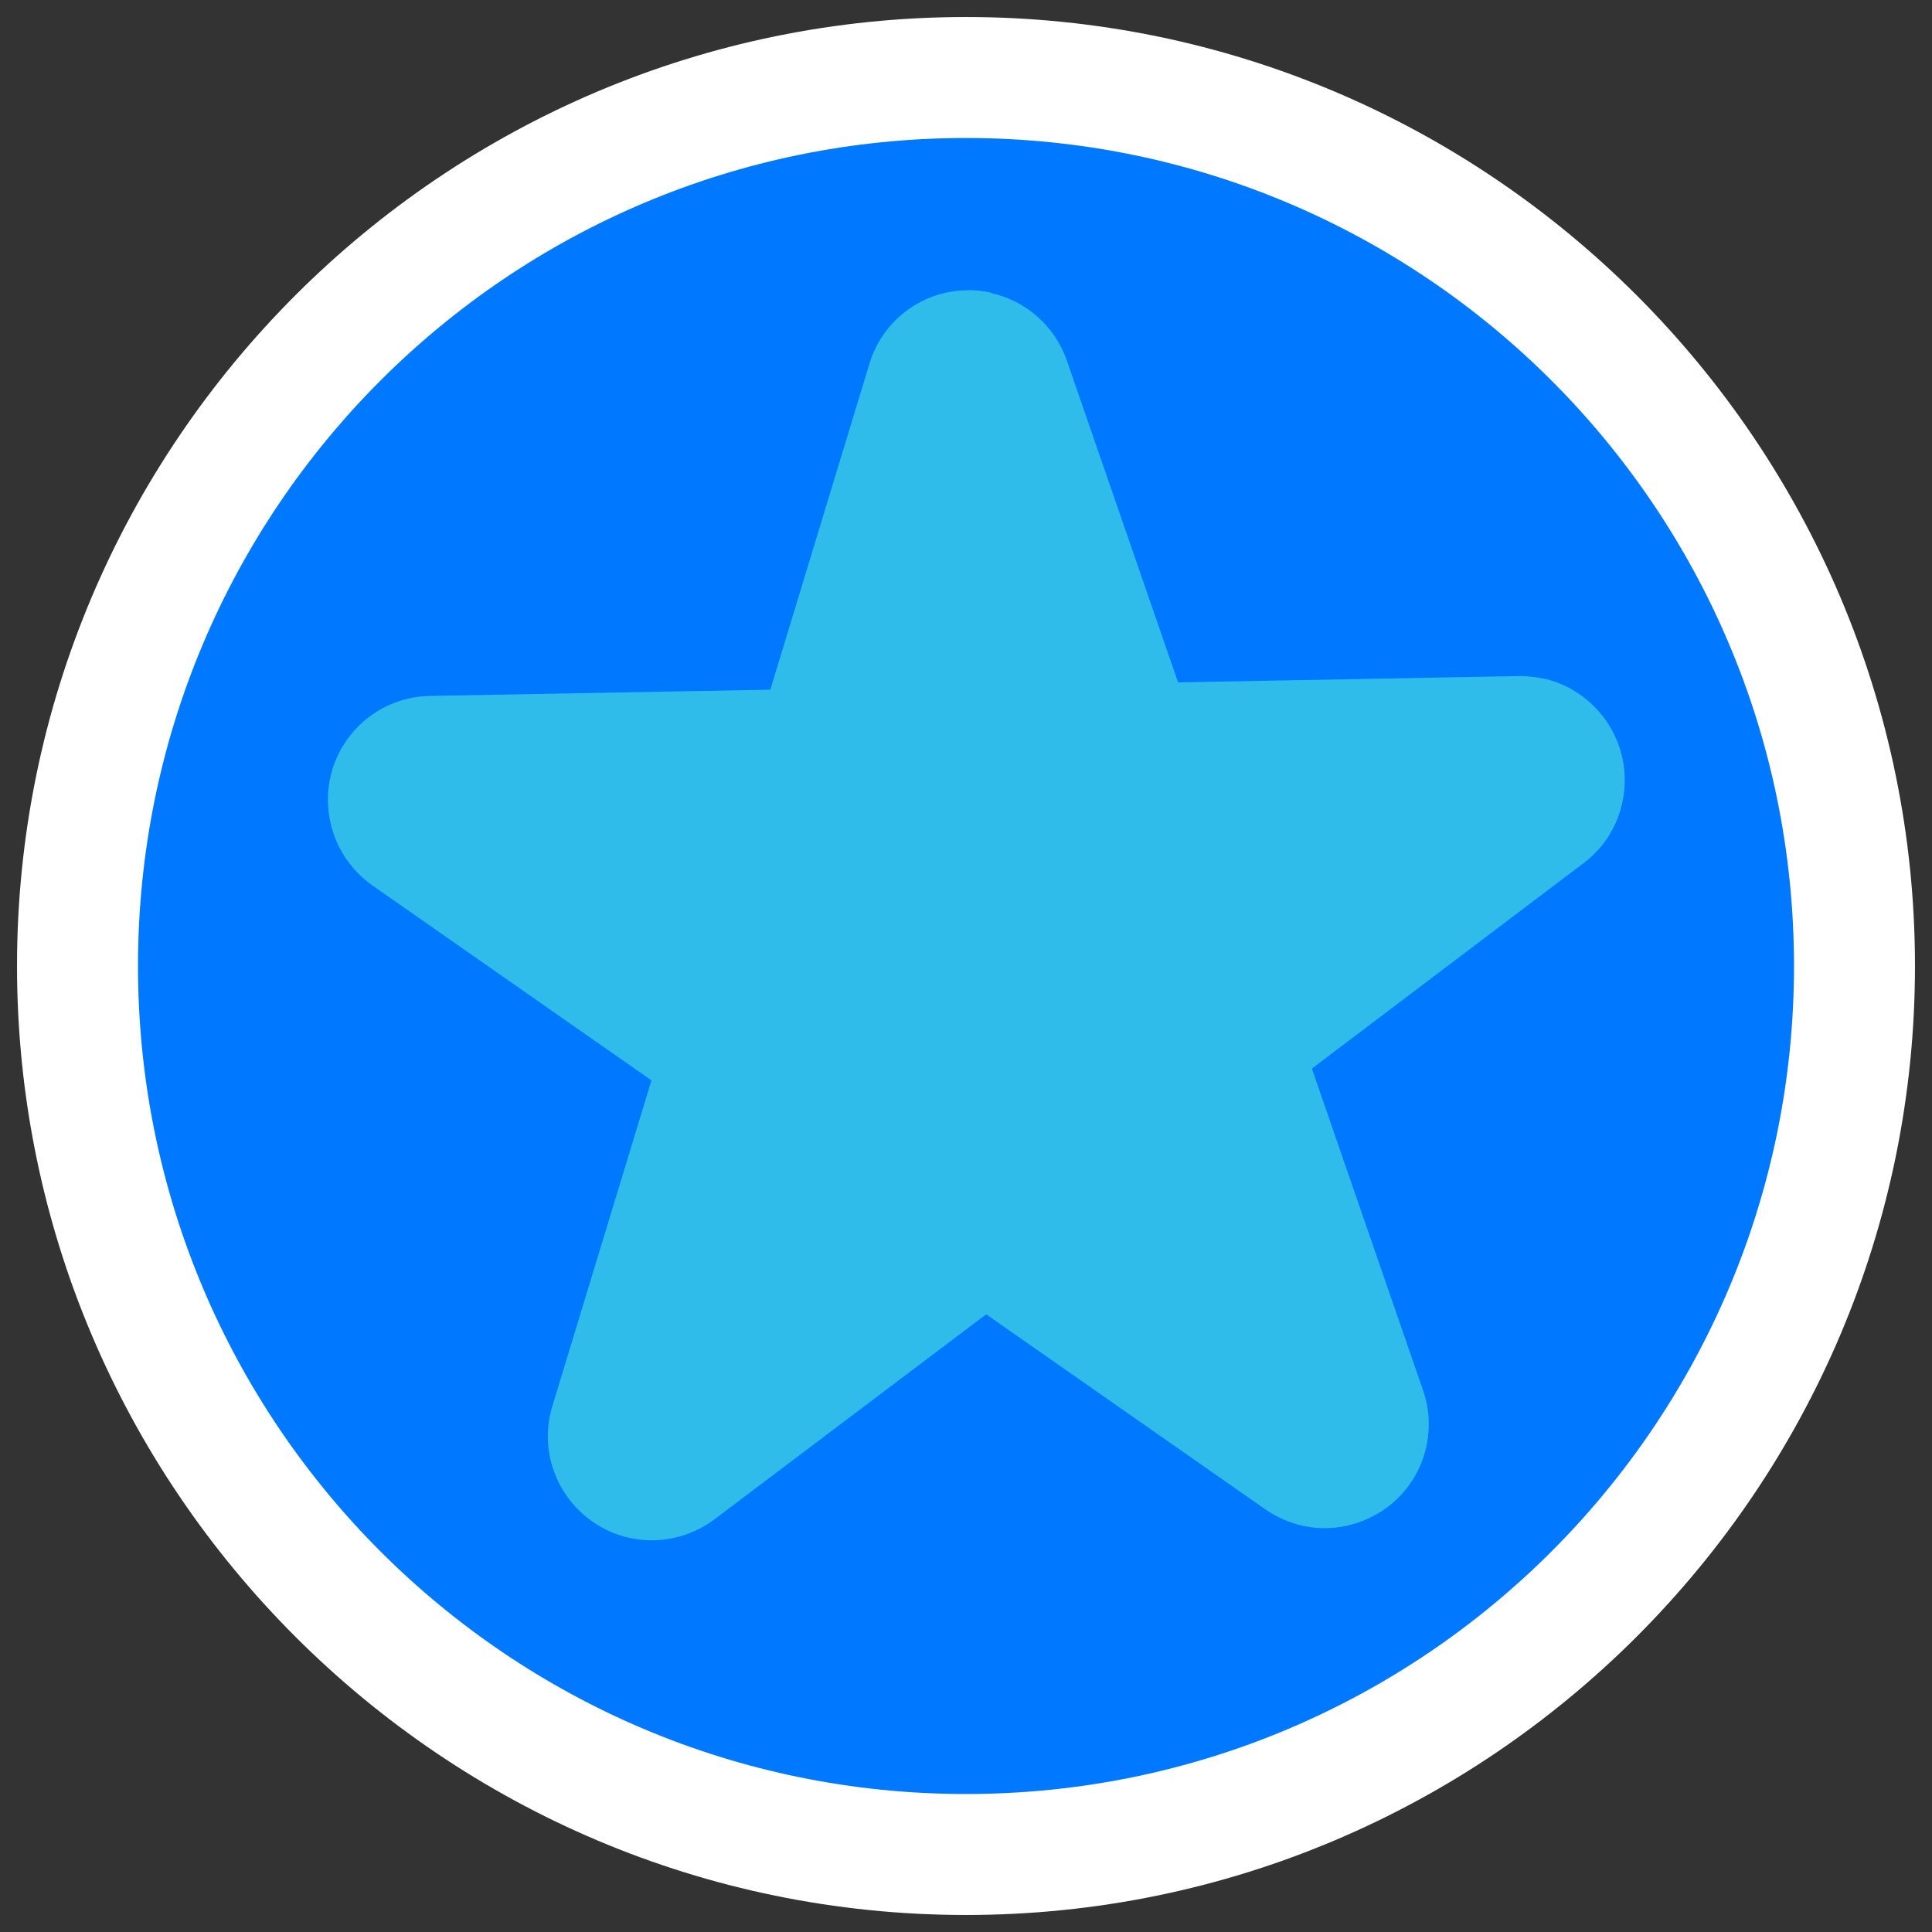<svg width="42" height="42" viewBox="0 0 42 42" fill="none" xmlns="http://www.w3.org/2000/svg">
<rect x="0" y="0" width="42" height="42" fill="#333333" stroke="none"/>
<path d="M21 0.37C9.627 0.37 0.37 9.627 0.37 21C0.37 32.373 9.627 41.63 21 41.63C32.373 41.63 41.63 32.373 41.63 21C41.63 9.627 32.373 0.37 21 0.37Z" fill="white"/>
<path d="M21 39C30.941 39 39 30.941 39 21C39 11.059 30.941 3 21 3C11.059 3 3 11.059 3 21C3 30.941 11.059 39 21 39Z" fill="#0078FF"/>
<path d="M21.544 6.363C21.371 6.325 21.197 6.302 21.015 6.31C20.033 6.325 19.179 6.975 18.899 7.912L16.746 14.993L9.348 15.129C8.365 15.144 7.512 15.794 7.224 16.731C6.945 17.668 7.292 18.68 8.093 19.247L14.162 23.486L12.008 30.567C11.721 31.504 12.076 32.517 12.877 33.076C13.126 33.25 13.398 33.371 13.678 33.431C14.313 33.575 14.993 33.431 15.529 33.031L21.439 28.572L27.507 32.812C27.756 32.985 28.028 33.099 28.308 33.167C28.942 33.31 29.615 33.167 30.159 32.766C30.945 32.177 31.255 31.149 30.937 30.227L28.519 23.23L34.376 18.801C34.814 18.491 35.147 18.015 35.267 17.449C35.532 16.255 34.799 15.076 33.628 14.766C33.597 14.766 33.575 14.751 33.544 14.751C33.484 14.736 33.424 14.728 33.371 14.721C33.235 14.706 33.099 14.69 32.963 14.698L25.61 14.834L23.192 7.837C22.927 7.081 22.3 6.537 21.544 6.37V6.363Z" fill="#2FBCEA"/>
</svg>
